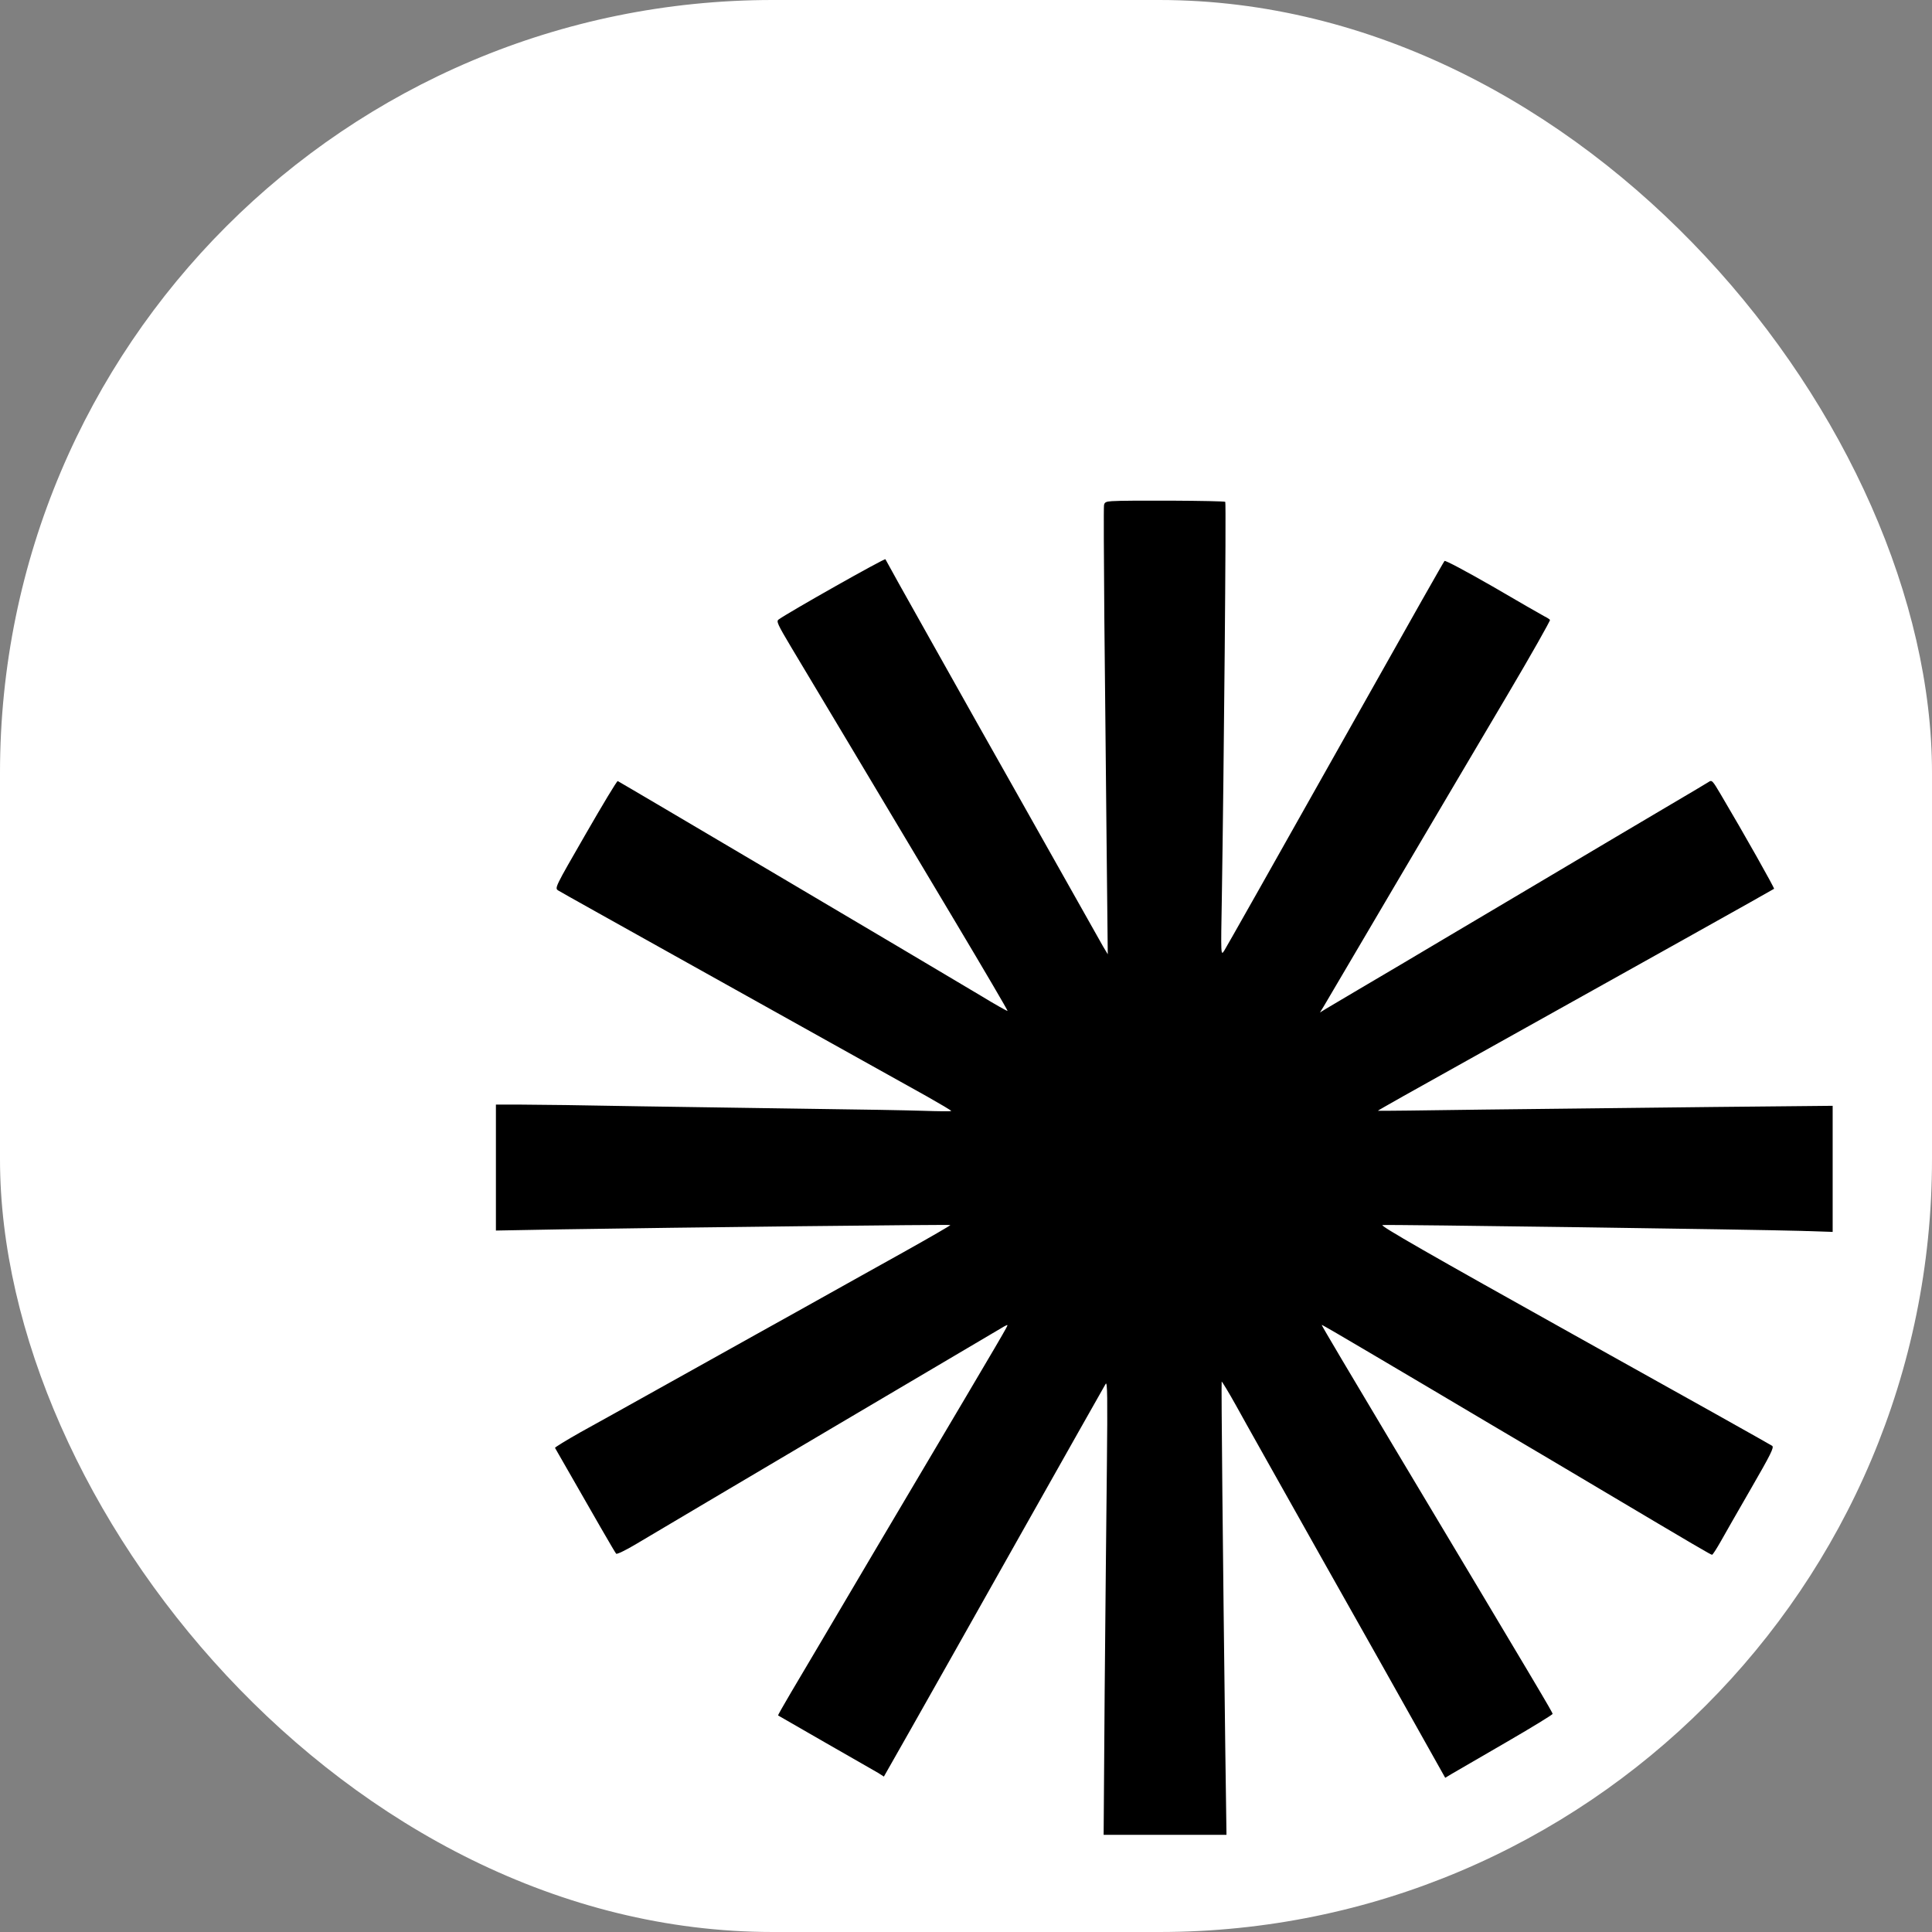 <svg xmlns="http://www.w3.org/2000/svg" version="1.1" xmlns:xlink="http://www.w3.org/1999/xlink" xmlns:svgjs="http://svgjs.dev/svgjs" width="1000" height="1000"><rect width="100%" height="100%" fill="#808080" stroke="none"/><g clip-path="url(#SvgjsClipPath1138)"><rect width="1000" height="1000" fill="#ffffff"></rect><g transform="matrix(0.667,0,0,0.667,219.333,200)"><svg xmlns="http://www.w3.org/2000/svg" version="1.1" xmlns:xlink="http://www.w3.org/1999/xlink" xmlns:svgjs="http://svgjs.dev/svgjs" width="842pt" height="900pt"><svg version="1.0" xmlns="http://www.w3.org/2000/svg" width="842pt" height="900pt" viewBox="0 0 842 900" preserveAspectRatio="xMidYMid meet">

<g transform="translate(0,900) scale(0.1,-0.1)" fill="#000000" stroke="none">
<path d="M4004 8332 c-34 -2 -43 -7 -45 -25 -2 -12 -1 -305 2 -652 4 -346 9
-929 13 -1295 l7 -665 -27 45 c-14 25 -118 209 -231 410 -113 201 -245 435
-293 520 -172 304 -232 411 -484 860 -141 250 -257 459 -259 464 -3 8 -566
-310 -622 -351 -14 -10 -5 -29 73 -160 99 -164 476 -796 951 -1591 172 -288
311 -525 309 -527 -1 -2 -73 38 -158 90 -356 213 -2104 1246 -2111 1248 -5 1
-89 -139 -188 -311 -178 -309 -180 -312 -158 -326 12 -8 351 -197 752 -421
689 -385 1065 -594 1393 -777 78 -44 142 -82 142 -85 0 -3 -75 -2 -167 1 -93
3 -373 8 -623 11 -250 4 -707 10 -1015 15 -308 6 -624 10 -702 10 l-143 0 0
-366 0 -367 383 7 c682 11 2258 29 2262 25 2 -2 -121 -73 -273 -158 -152 -85
-347 -193 -432 -241 -85 -48 -276 -154 -425 -237 -148 -83 -405 -226 -570
-318 -165 -92 -369 -206 -453 -252 -83 -47 -150 -88 -148 -91 240 -420 349
-609 356 -616 5 -4 57 21 117 57 216 129 2119 1254 2141 1266 23 12 23 12 11
-11 -16 -30 -81 -141 -239 -408 -70 -118 -310 -523 -533 -900 -222 -377 -439
-743 -481 -814 -42 -71 -75 -130 -74 -131 2 -1 127 -73 278 -160 151 -86 289
-166 307 -176 l31 -20 155 273 c85 150 373 660 639 1133 267 473 490 869 497
880 10 16 11 -83 7 -470 -3 -269 -9 -865 -13 -1322 l-6 -833 357 0 358 0 -7
503 c-14 1109 -24 2131 -21 2135 2 1 40 -61 84 -140 43 -79 269 -480 501 -893
233 -412 489 -868 569 -1011 l147 -262 40 24 c22 13 163 95 312 181 150 87
273 162 273 167 0 9 -76 137 -934 1571 -227 380 -412 691 -410 693 1 2 136
-77 300 -174 165 -97 470 -278 679 -402 209 -123 499 -295 645 -382 562 -334
641 -380 648 -380 4 0 25 33 48 73 22 39 102 180 178 311 116 201 136 241 124
250 -8 6 -527 297 -1154 646 -840 469 -1132 636 -1114 639 30 4 2173 -26 2438
-34 l182 -6 0 367 0 367 -707 -7 c-390 -4 -985 -11 -1323 -15 -338 -5 -616 -8
-617 -7 -2 1 232 133 520 293 988 551 1782 995 1786 999 4 3 -175 321 -309
547 -50 85 -53 88 -73 74 -12 -8 -110 -66 -217 -129 -107 -63 -485 -287 -840
-498 -355 -210 -681 -404 -725 -430 -123 -72 -406 -240 -445 -263 l-34 -21 21
34 c11 19 200 339 418 710 219 371 512 868 652 1104 139 235 250 432 248 437
-3 4 -18 14 -33 21 -15 8 -150 85 -300 173 -155 89 -277 154 -281 149 -5 -5
-200 -349 -433 -764 -623 -1107 -828 -1469 -849 -1504 -20 -31 -20 -30 -14
309 12 757 26 2298 20 2303 -6 7 -583 10 -661 4z"></path>
</g>
</svg></svg></g></g><defs><clipPath id="SvgjsClipPath1138"><rect width="1000" height="1000" x="0" y="0" rx="400" ry="400"></rect></clipPath></defs></svg>